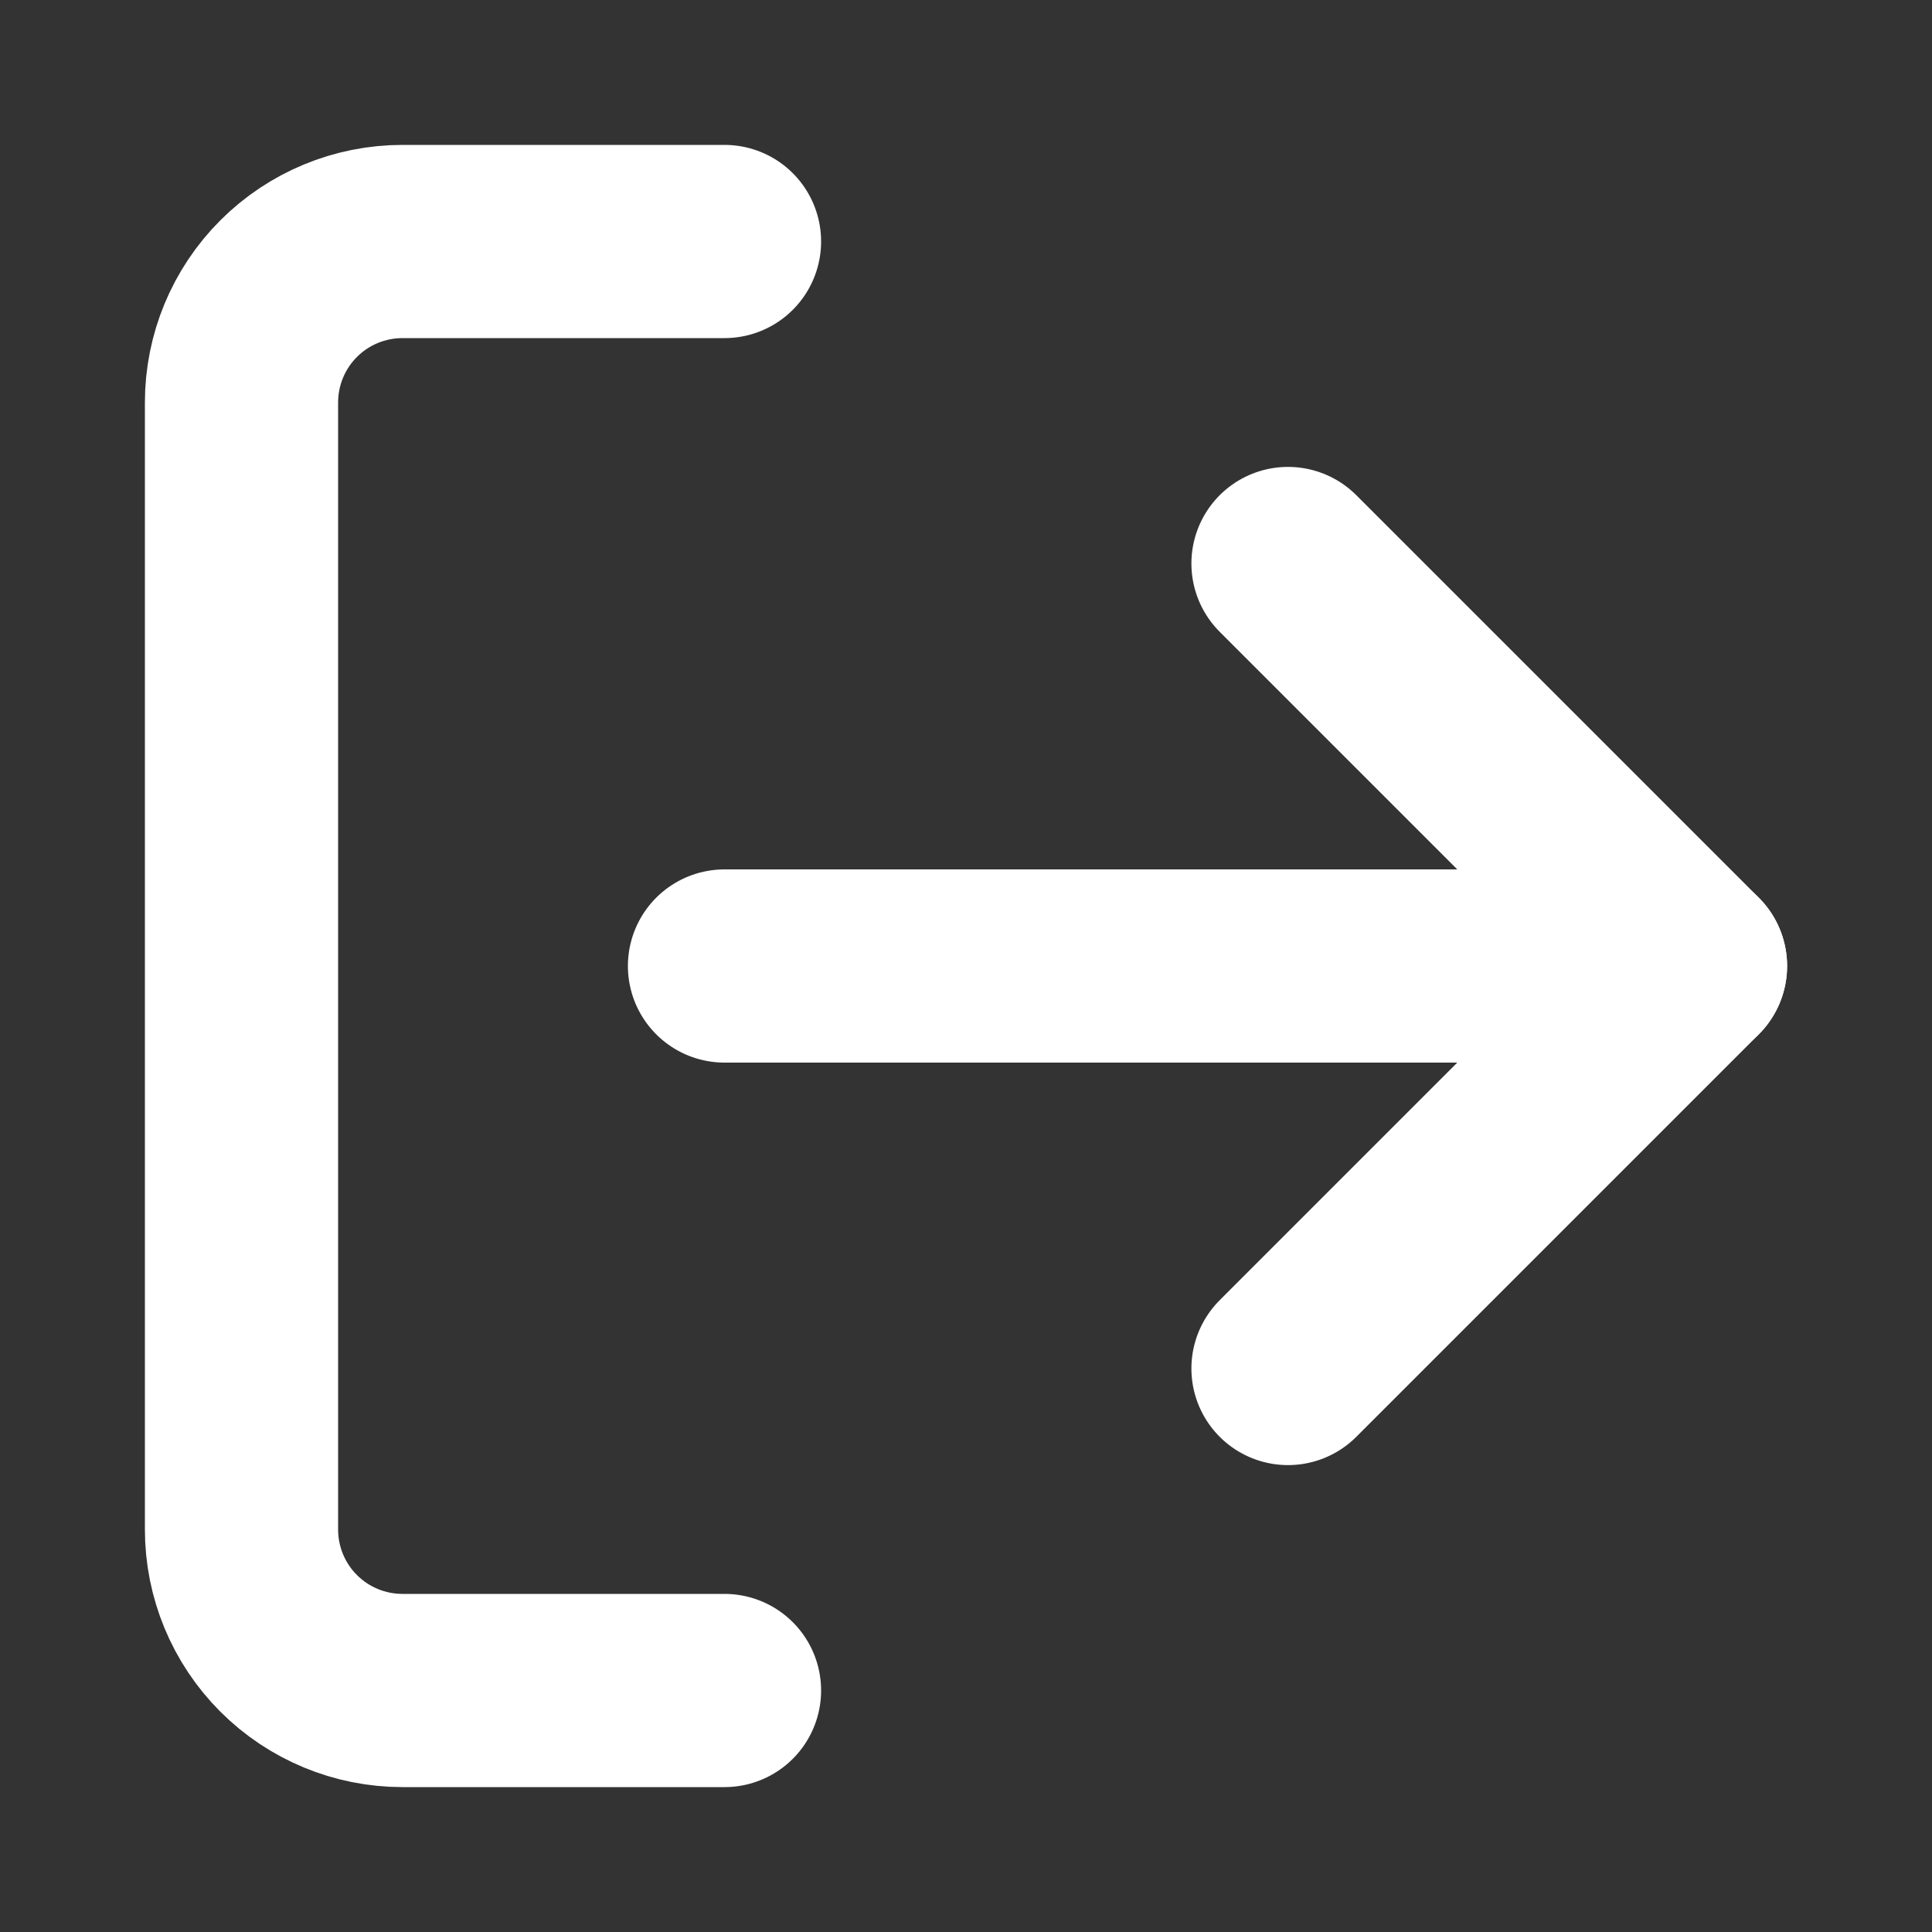 <svg width="30" height="30" viewBox="0 0 30 30" fill="none" xmlns="http://www.w3.org/2000/svg">
<rect x="0" y="0" width="30" height="30" fill="#333333" stroke="none"/>
<path d="M11.25 26.25H6.25C5.587 26.25 4.951 25.987 4.482 25.518C4.013 25.049 3.75 24.413 3.75 23.75V6.25C3.75 5.587 4.013 4.951 4.482 4.482C4.951 4.013 5.587 3.75 6.25 3.75H11.25" stroke="white" stroke-width="3" stroke-linecap="round" stroke-linejoin="round"/>
<path d="M20 21.25L26.25 15L20 8.75" stroke="white" stroke-width="3" stroke-linecap="round" stroke-linejoin="round"/>
<path d="M26.25 15H11.25" stroke="white" stroke-width="3" stroke-linecap="round" stroke-linejoin="round"/>
</svg>
